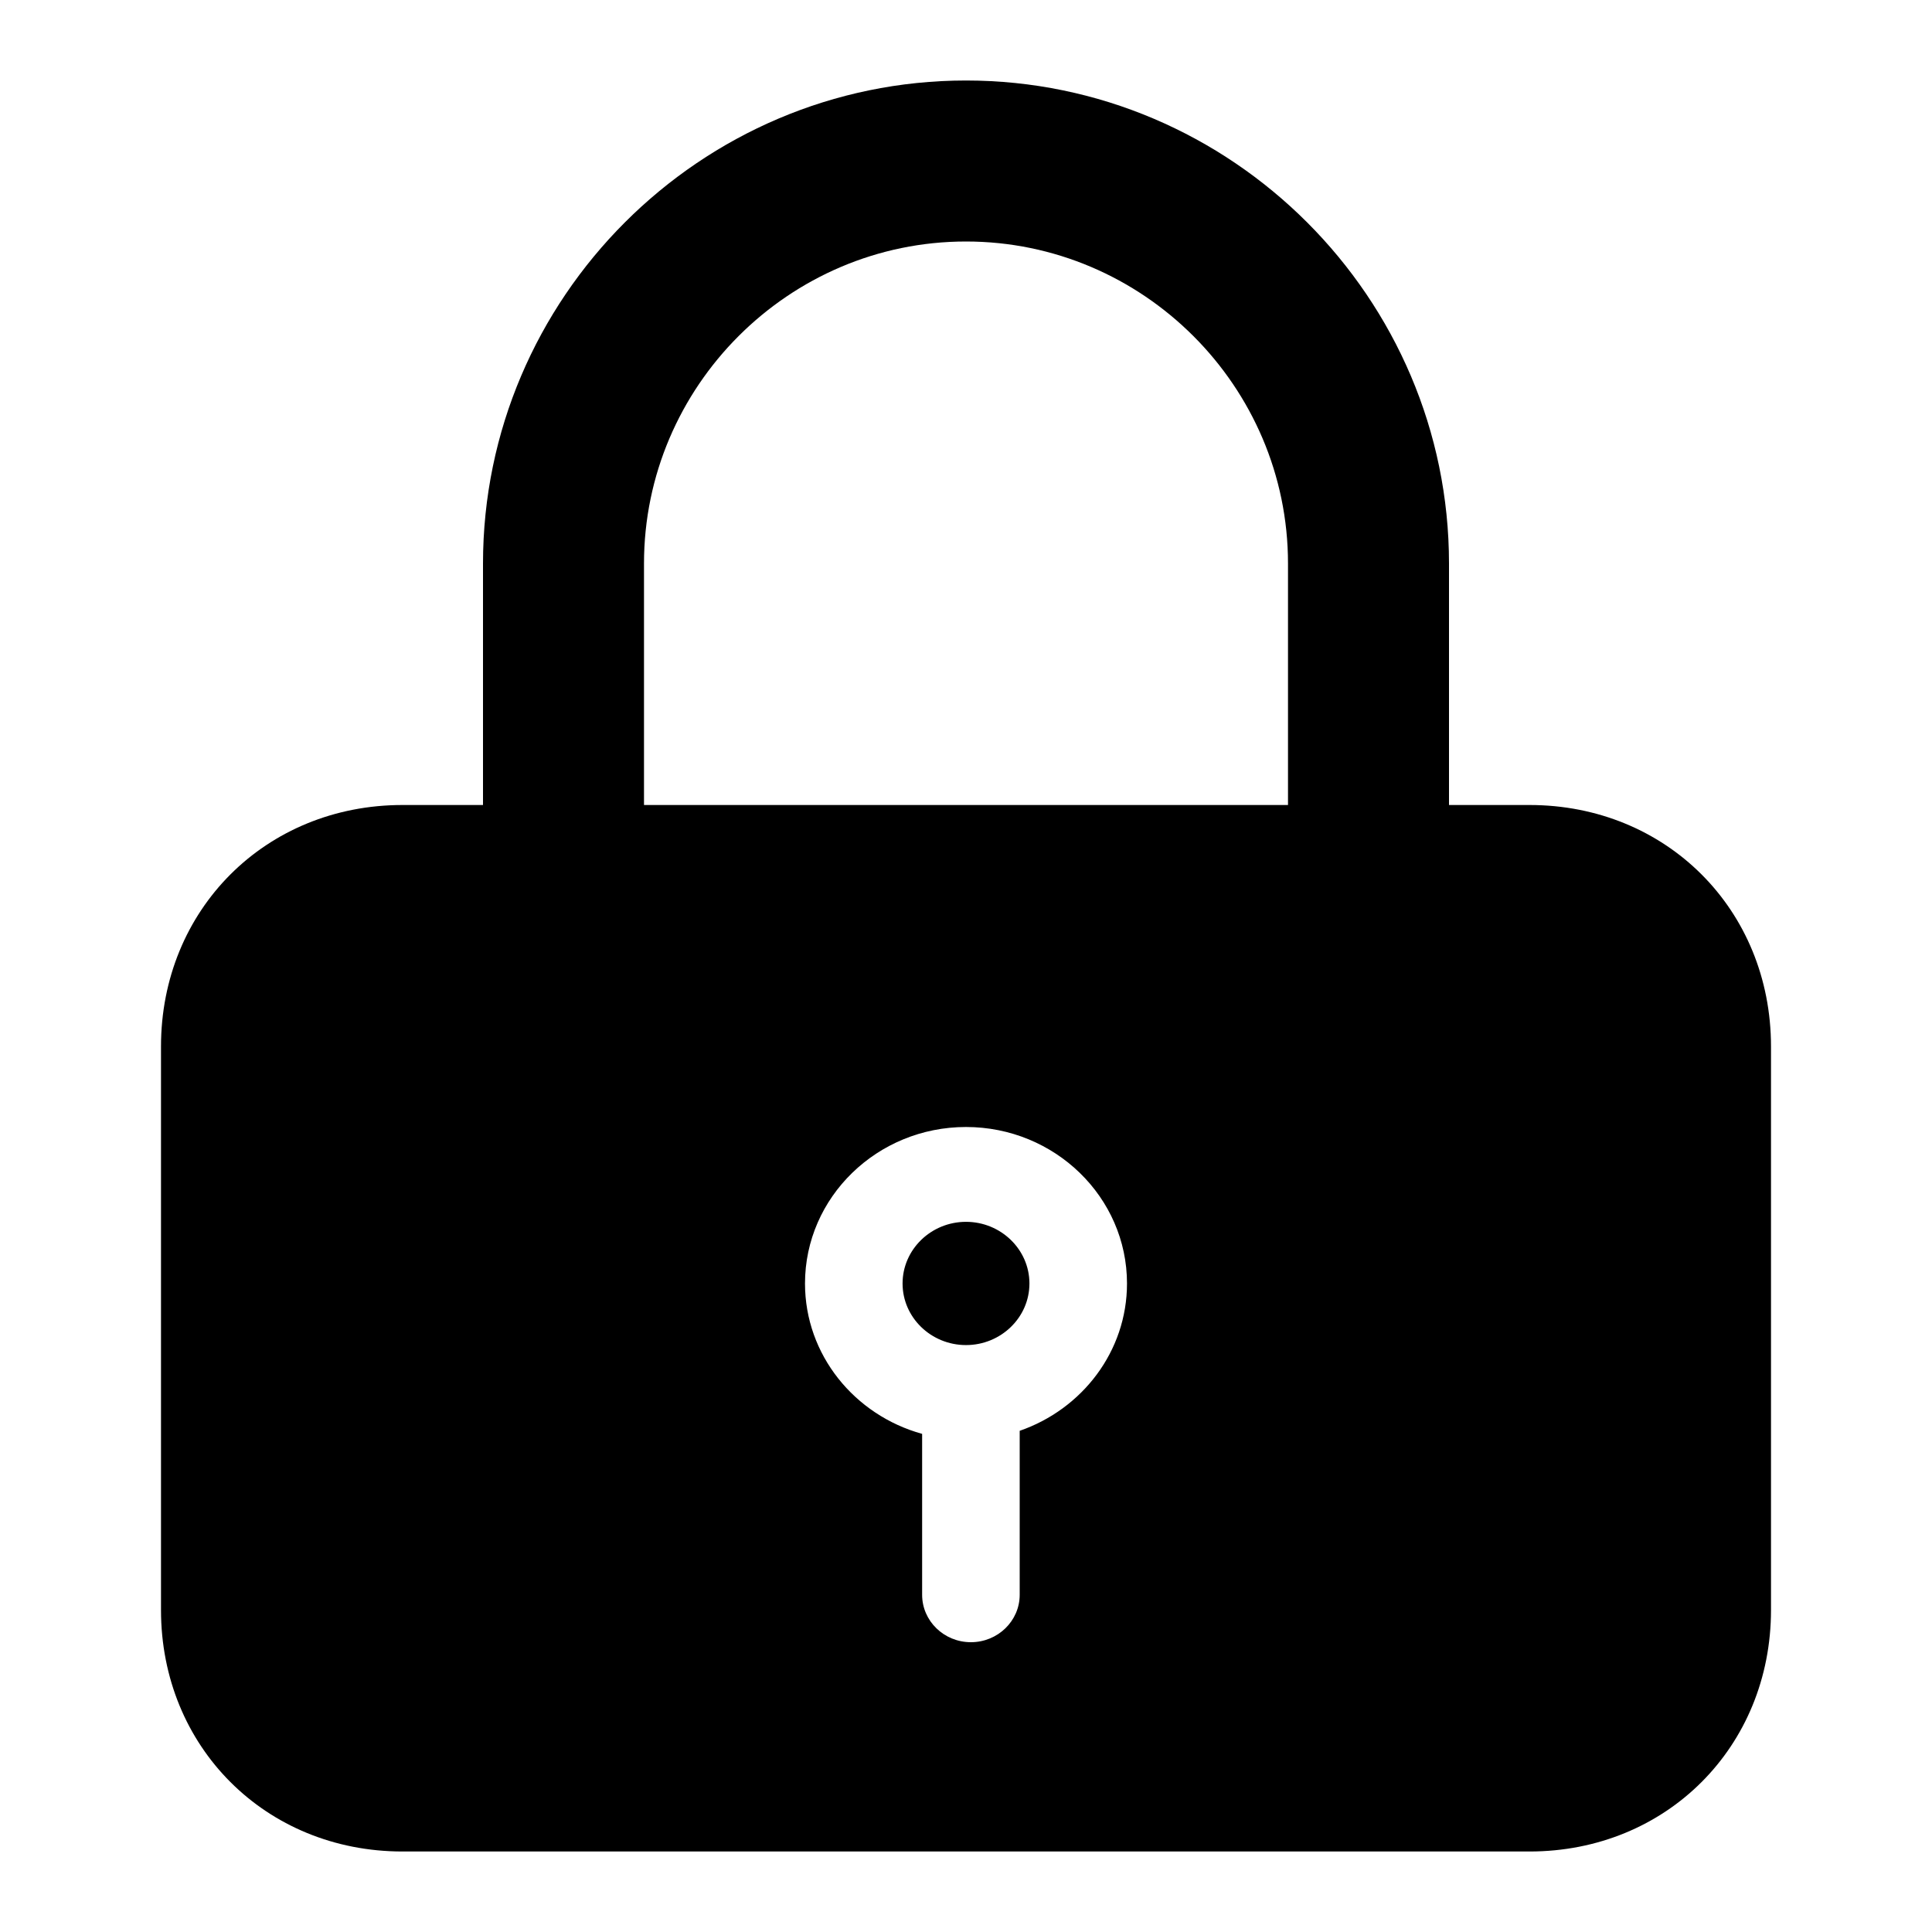 <svg xmlns="http://www.w3.org/2000/svg" xmlns:xlink="http://www.w3.org/1999/xlink" viewBox="0 0 24 24">
  <defs>
    <path id="locked_status-a" d="M8,7 L8,10 L16,10 L16,7 C16,4.8 14.2,3 12,3 C9.8,3 8,4.8 8,7 Z M18,10 L19,10 C20.7,10 22,11.3 22,13 L22,20 C22,21.7 20.7,23 19,23 L5,23 C3.3,23 2,21.7 2,20 L2,13 C2,11.3 3.3,10 5,10 L6,10 L6,7 C6,3.7 8.7,1 12,1 C15.3,1 18,3.7 18,7 L18,10 Z M12.061,20.4 C12.395,20.4 12.667,20.136 12.667,19.811 L12.667,17.774 C13.442,17.506 14,16.788 14,15.944 C14,14.872 13.103,14 12,14 C10.897,14 10,14.872 10,15.944 C10,16.831 10.616,17.58 11.455,17.812 L11.455,19.811 C11.455,20.136 11.726,20.4 12.061,20.4 Z M11.212,15.944 C11.212,15.522 11.566,15.178 12,15.178 C12.434,15.178 12.788,15.522 12.788,15.944 C12.788,16.366 12.434,16.709 12,16.709 C11.566,16.709 11.212,16.366 11.212,15.944 Z"/>
  </defs>
  <use fill-rule="evenodd" xlink:href="#locked_status-a"/>
</svg>
